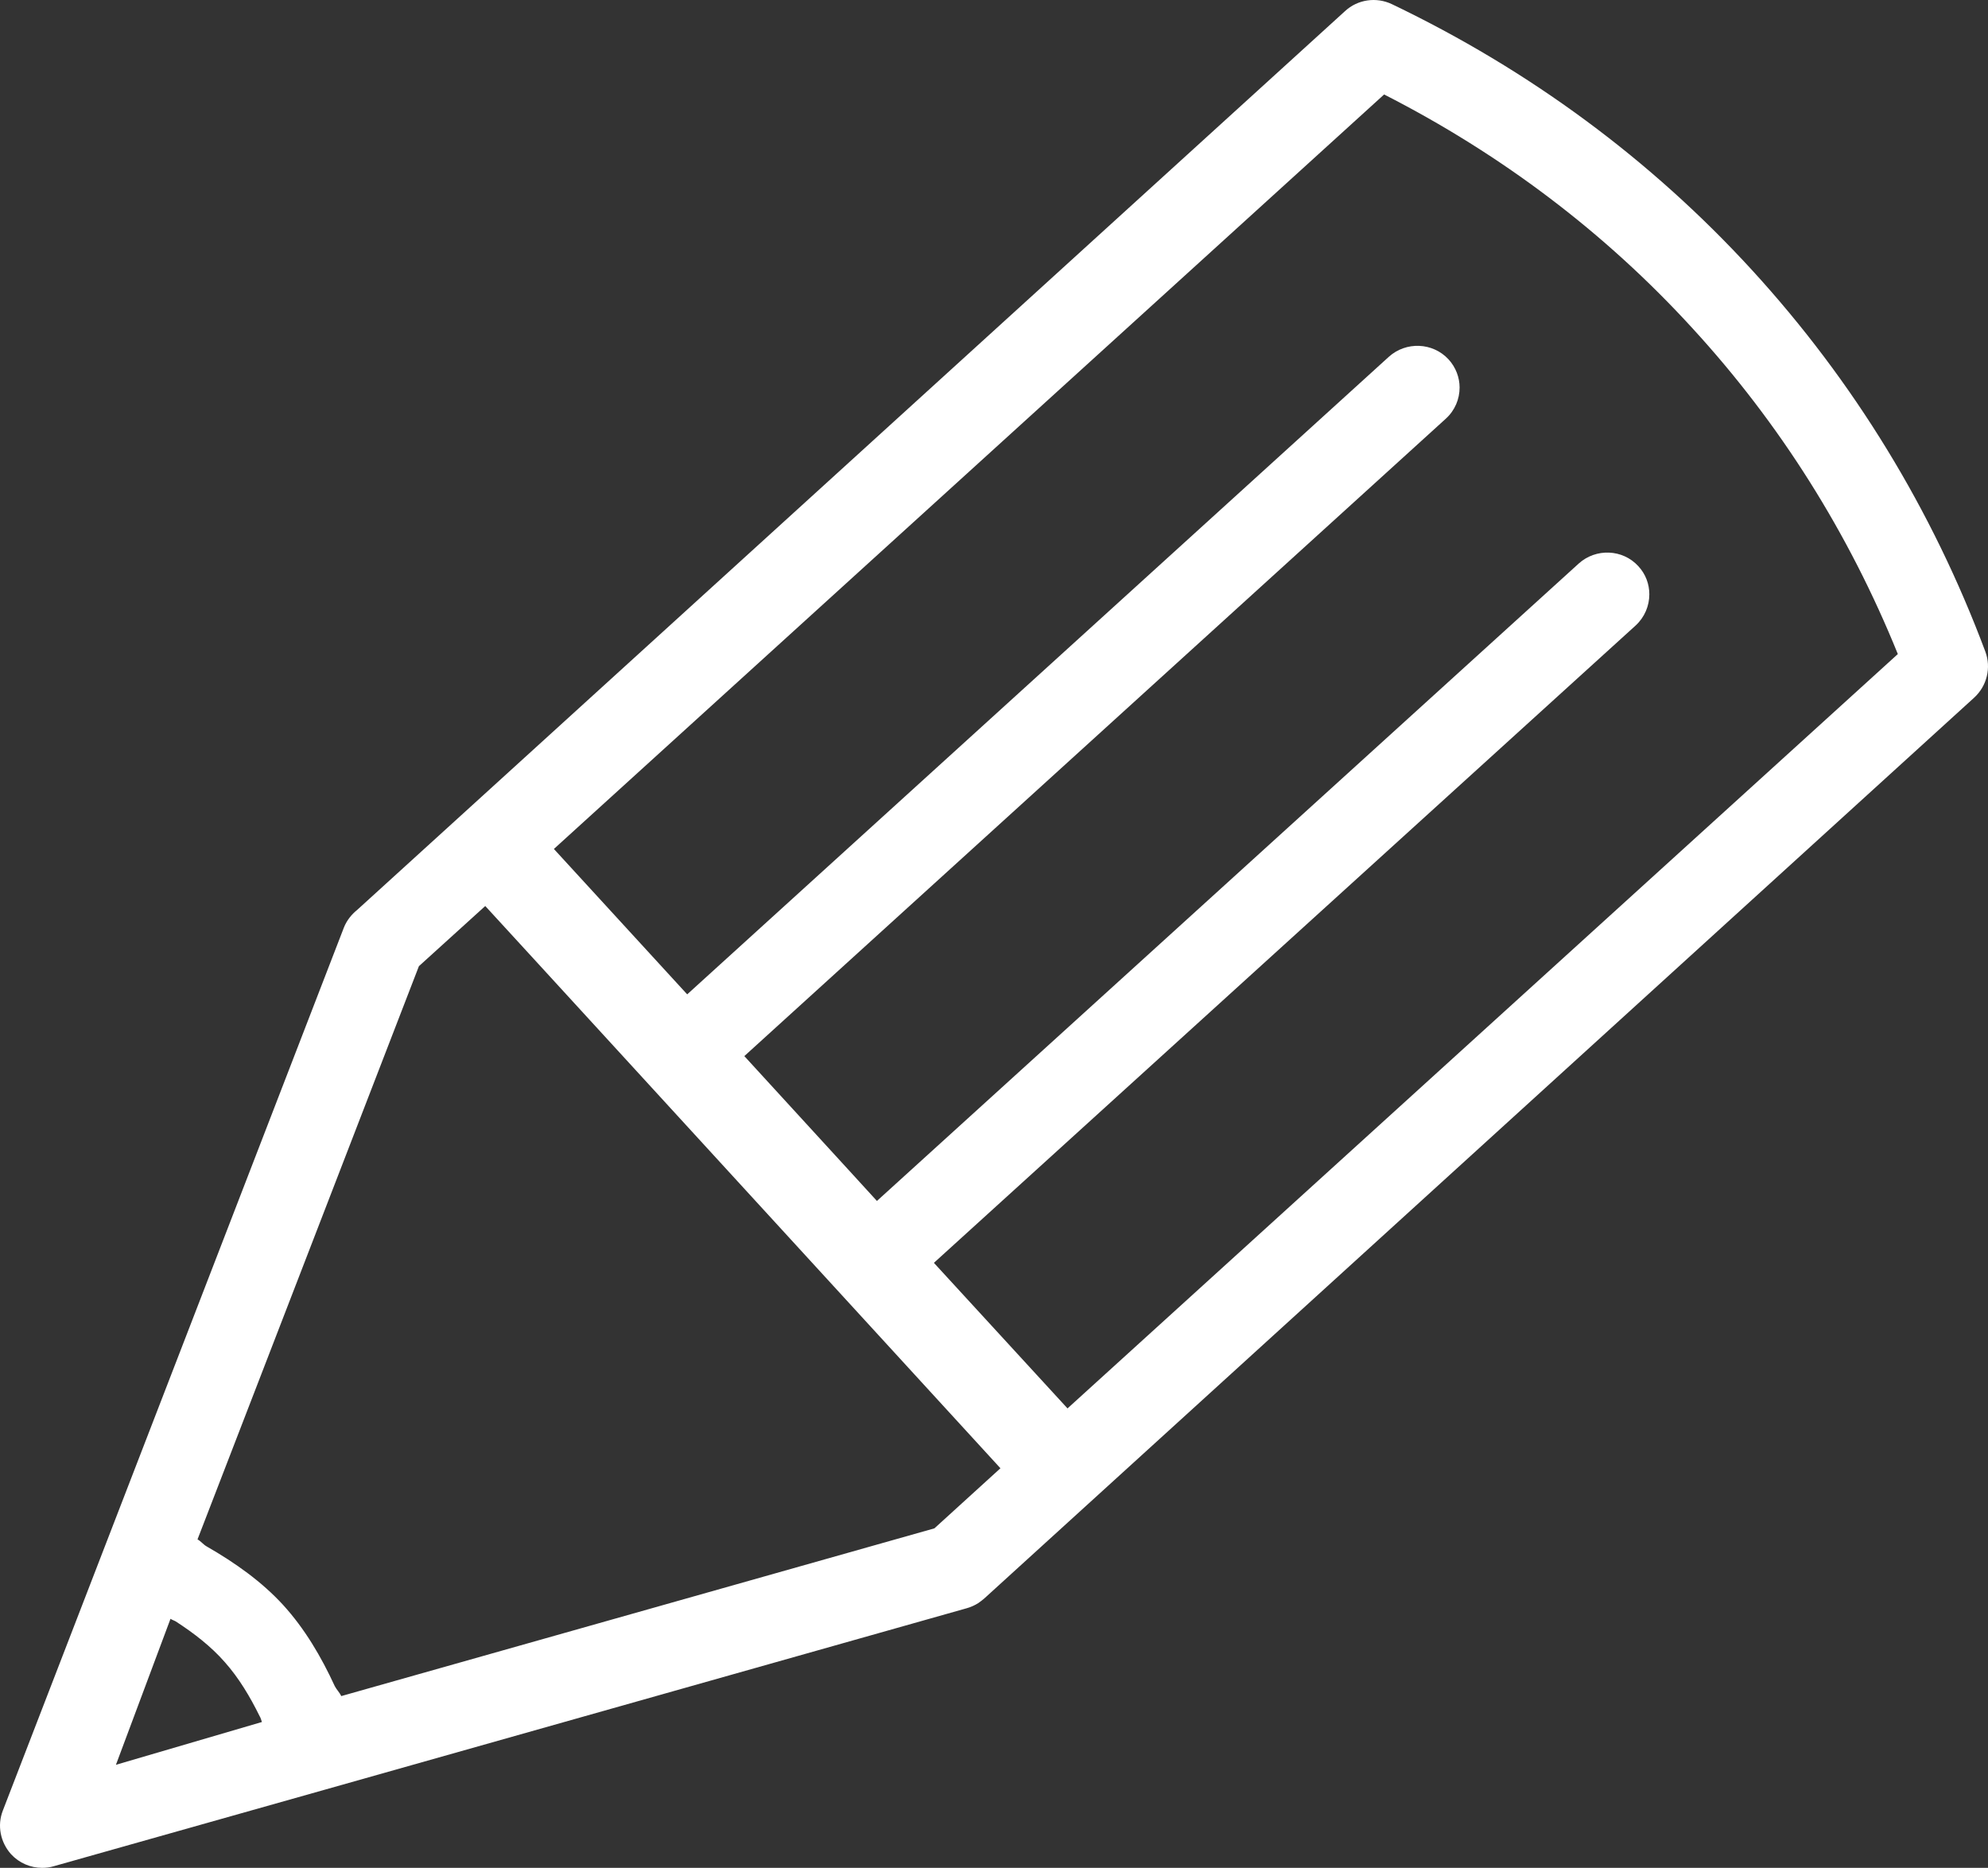 <?xml version="1.0" encoding="UTF-8"?>
<svg width="463px" height="435px" viewBox="0 0 463 435" version="1.1" xmlns="http://www.w3.org/2000/svg" xmlns:xlink="http://www.w3.org/1999/xlink">
    <rect x="0" y="0" width="463" height="435" fill="#333333" stroke="none"/>
    <!-- Generator: Sketch 56.3 (81716) - https://sketch.com -->
    <title>Pencil 2</title>
    <desc>Created with Sketch.</desc>
    <g id="Symbols" stroke="none" stroke-width="1" fill="none" fill-rule="evenodd">
        <path d="M462.385,151.762 C450.01,118.68 431.74,88.789 408.033,62.893 C384.472,37.179 356.262,16.334 324.152,0.96 C320.546,-0.754 316.207,-0.152 313.241,2.601 L107,190.242 L83.183,211.907 C81.902,212.947 80.785,214.296 80.108,215.974 C79.998,216.229 79.888,216.539 79.778,216.831 L24.328,360.374 L0.657,421.669 C-0.697,425.152 0.09,429.037 2.579,431.827 C4.483,433.888 7.119,435 9.829,435 C10.726,435 11.659,434.891 12.538,434.617 L75.97,416.708 L225.132,374.544 C226.066,374.289 226.999,373.87 227.841,373.341 C228.299,373.013 228.775,372.666 229.196,372.301 L253.544,350.143 L459.749,162.503 C462.769,159.749 463.776,155.5 462.385,151.762 L462.385,151.762 Z M39.709,377 C40.094,377.265 40.571,377.397 40.956,377.624 C45.174,380.366 49.117,383.392 52.381,387.117 C55.645,390.804 58.213,395.097 60.468,399.673 C60.725,400.07 60.835,400.6 61,401.034 L27,411 L39.709,377 L39.709,377 Z M217.62,355.934 L79.471,395 C79.086,394.142 78.39,393.504 77.969,392.683 C74.783,385.767 70.957,379.29 65.958,373.797 C60.923,368.305 54.77,363.962 48.142,360.149 C47.318,359.693 46.824,358.944 46,358.507 L97.561,225.013 L113.015,211 L125.502,224.612 L233,341.939 L217.62,355.934 L217.62,355.934 Z M248.622,328 L217.503,294.103 L380.948,145.66 C383.047,143.717 384.124,141.085 384.124,138.398 C384.124,136.092 383.302,133.713 381.55,131.843 C377.918,127.867 371.676,127.631 367.679,131.244 L204.234,279.687 L197.846,272.697 L173.352,245.953 L336.724,97.511 C338.859,95.568 339.936,92.935 339.936,90.248 C339.936,87.942 339.078,85.564 337.362,83.694 C333.694,79.718 327.452,79.482 323.455,83.095 L160.046,231.574 L129,197.713 L322.359,22 C349.628,35.907 373.757,54.136 394.089,76.359 C414.549,98.636 430.593,124.163 442,152.323 L248.622,328 L248.622,328 Z" id="Pencil-2" fill="white"></path>
    </g>
</svg>
